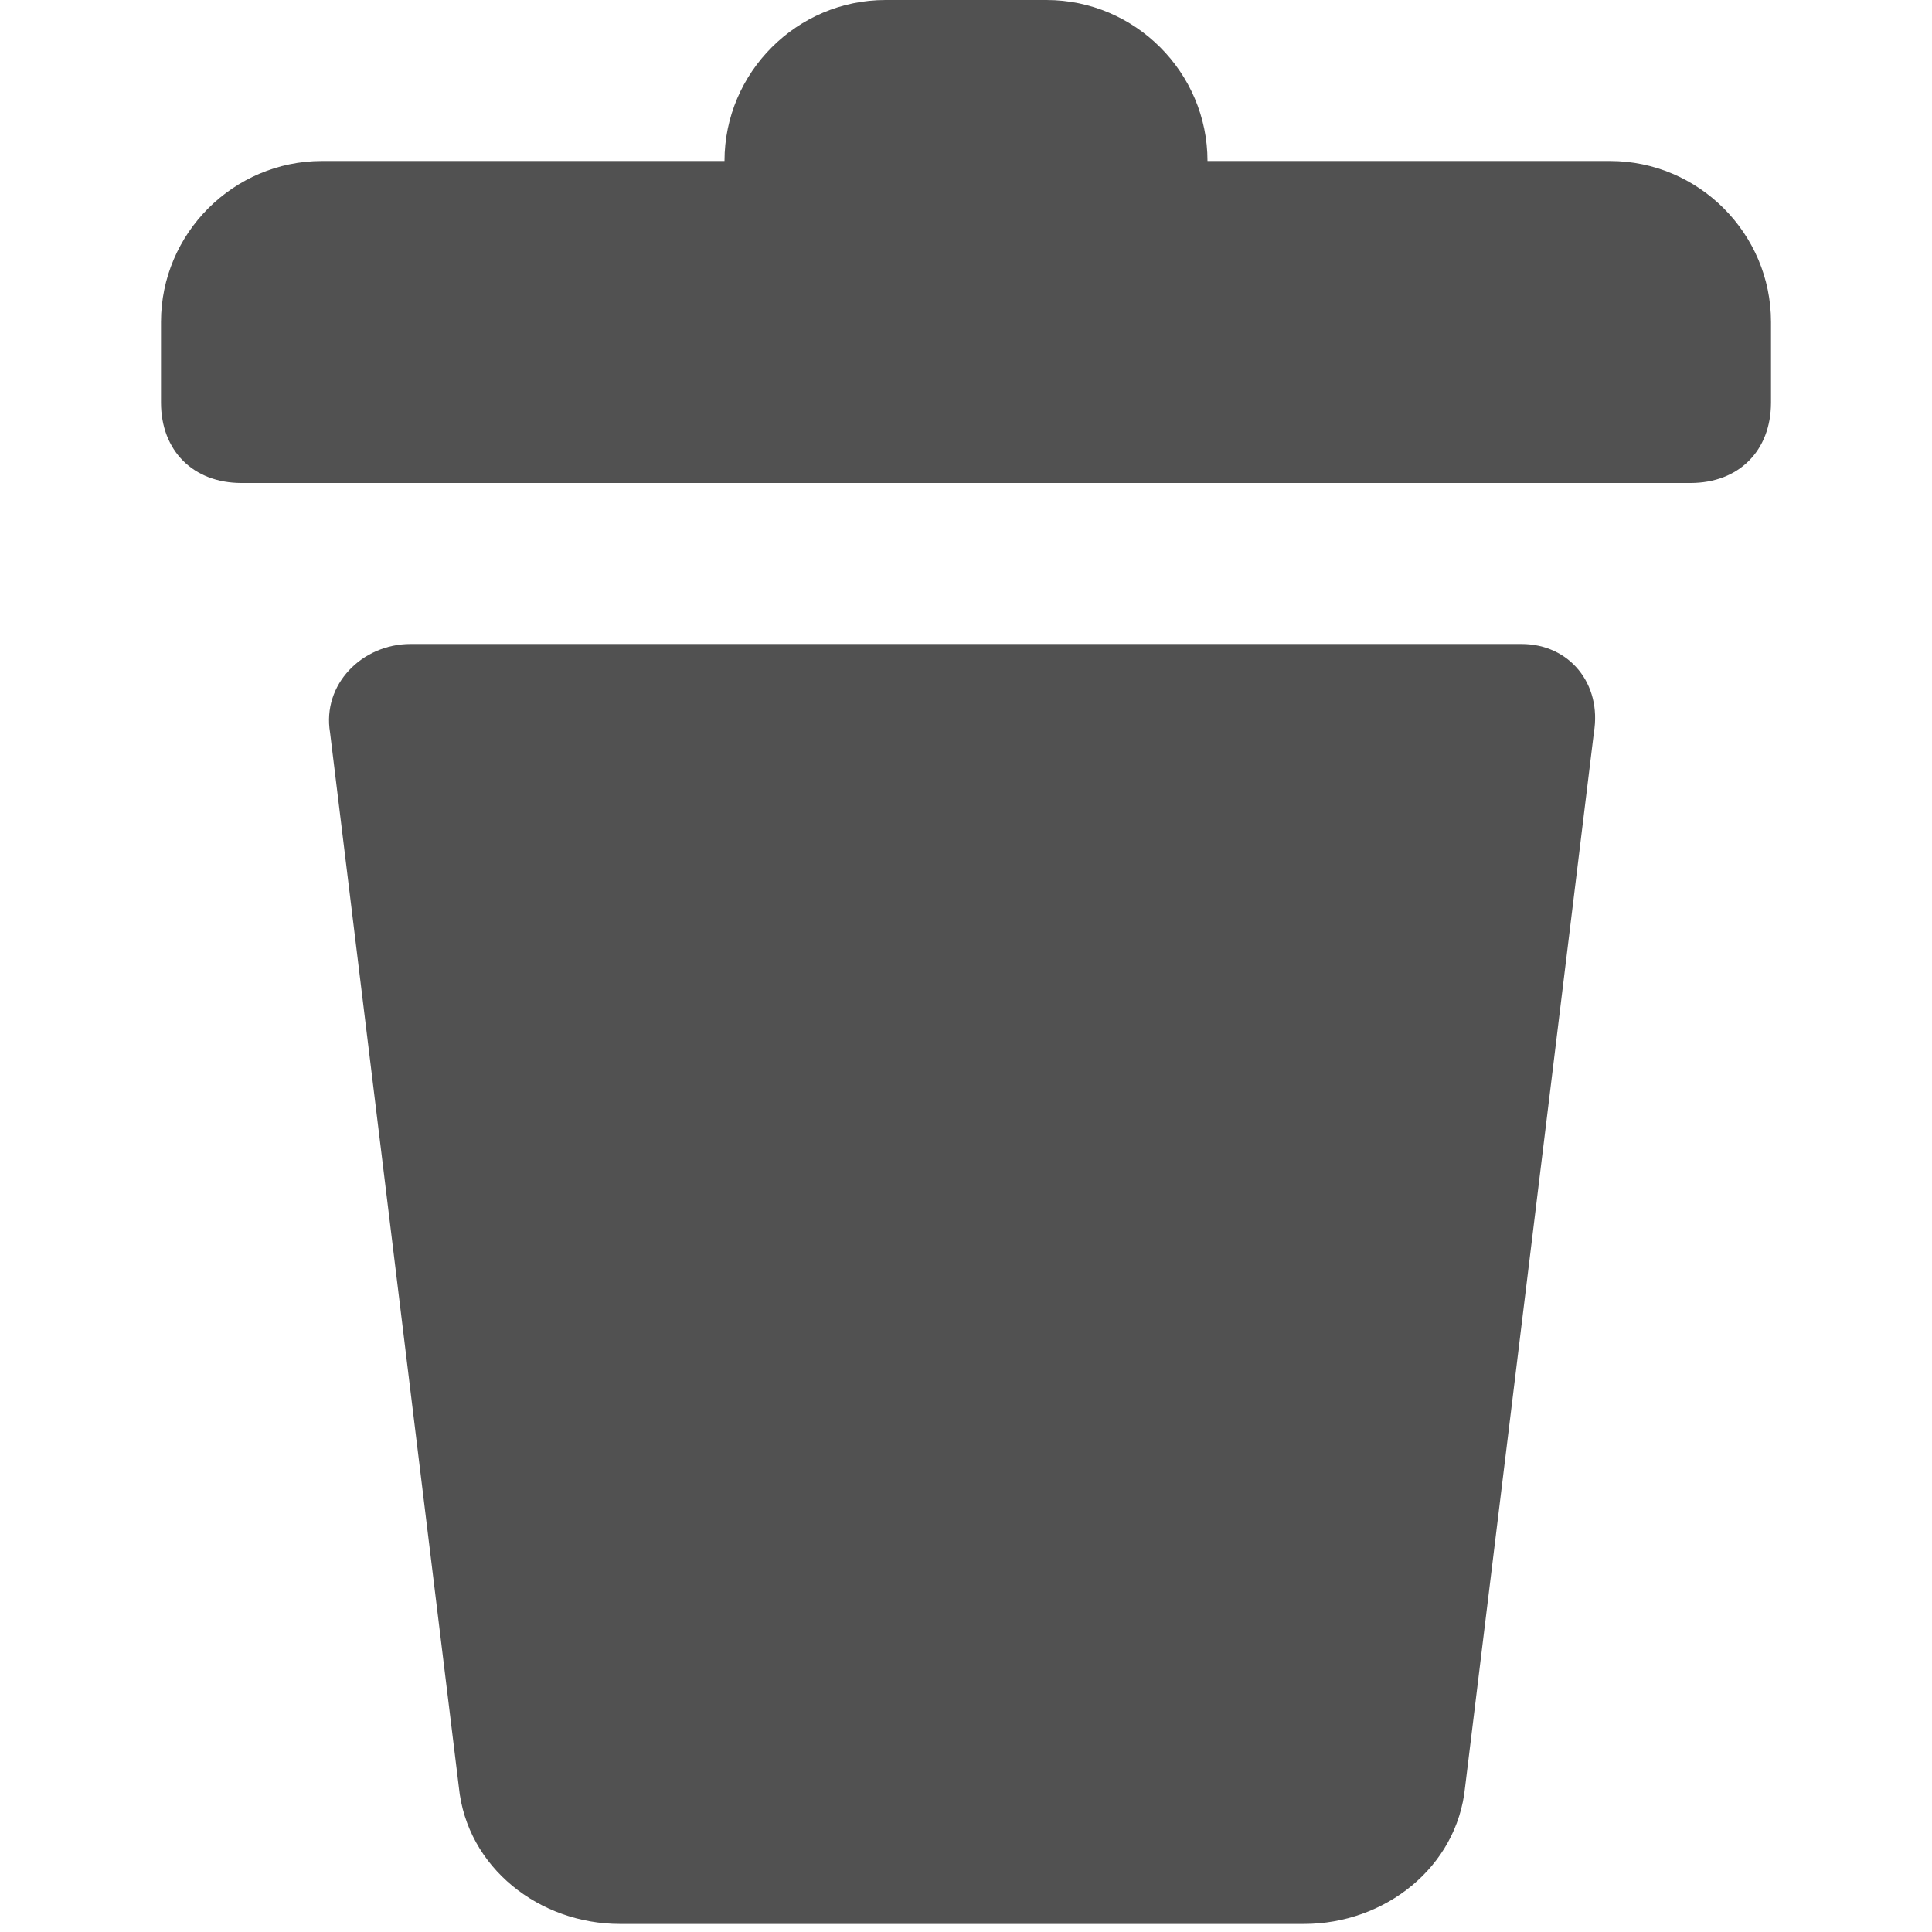 <?xml version="1.0" standalone="no"?><!DOCTYPE svg PUBLIC "-//W3C//DTD SVG 1.1//EN" "http://www.w3.org/Graphics/SVG/1.1/DTD/svg11.dtd"><svg t="1690857316788" class="icon" viewBox="0 0 1024 1024" version="1.1" xmlns="http://www.w3.org/2000/svg" p-id="3939" xmlns:xlink="http://www.w3.org/1999/xlink" width="16" height="16"><path d="M806.4 341.333H217.6c-25.6 0-46.933 21.333-42.667 46.933l68.267 558.933c4.267 42.667 42.667 72.533 85.333 72.533h362.667c42.667 0 81.067-29.867 85.333-72.533l68.267-558.933c4.267-25.6-12.8-46.933-38.4-46.933zM853.333 85.333h-213.333c0-46.933-38.4-85.333-85.333-85.333h-85.333C422.4 0 384 38.4 384 85.333H170.667c-46.933 0-85.333 38.4-85.333 85.333v42.667c0 25.6 17.067 42.667 42.667 42.667h768c25.6 0 42.667-17.067 42.667-42.667V170.667c0-46.933-38.4-85.333-85.333-85.333z" p-id="3940" fill="#515151"></path></svg>